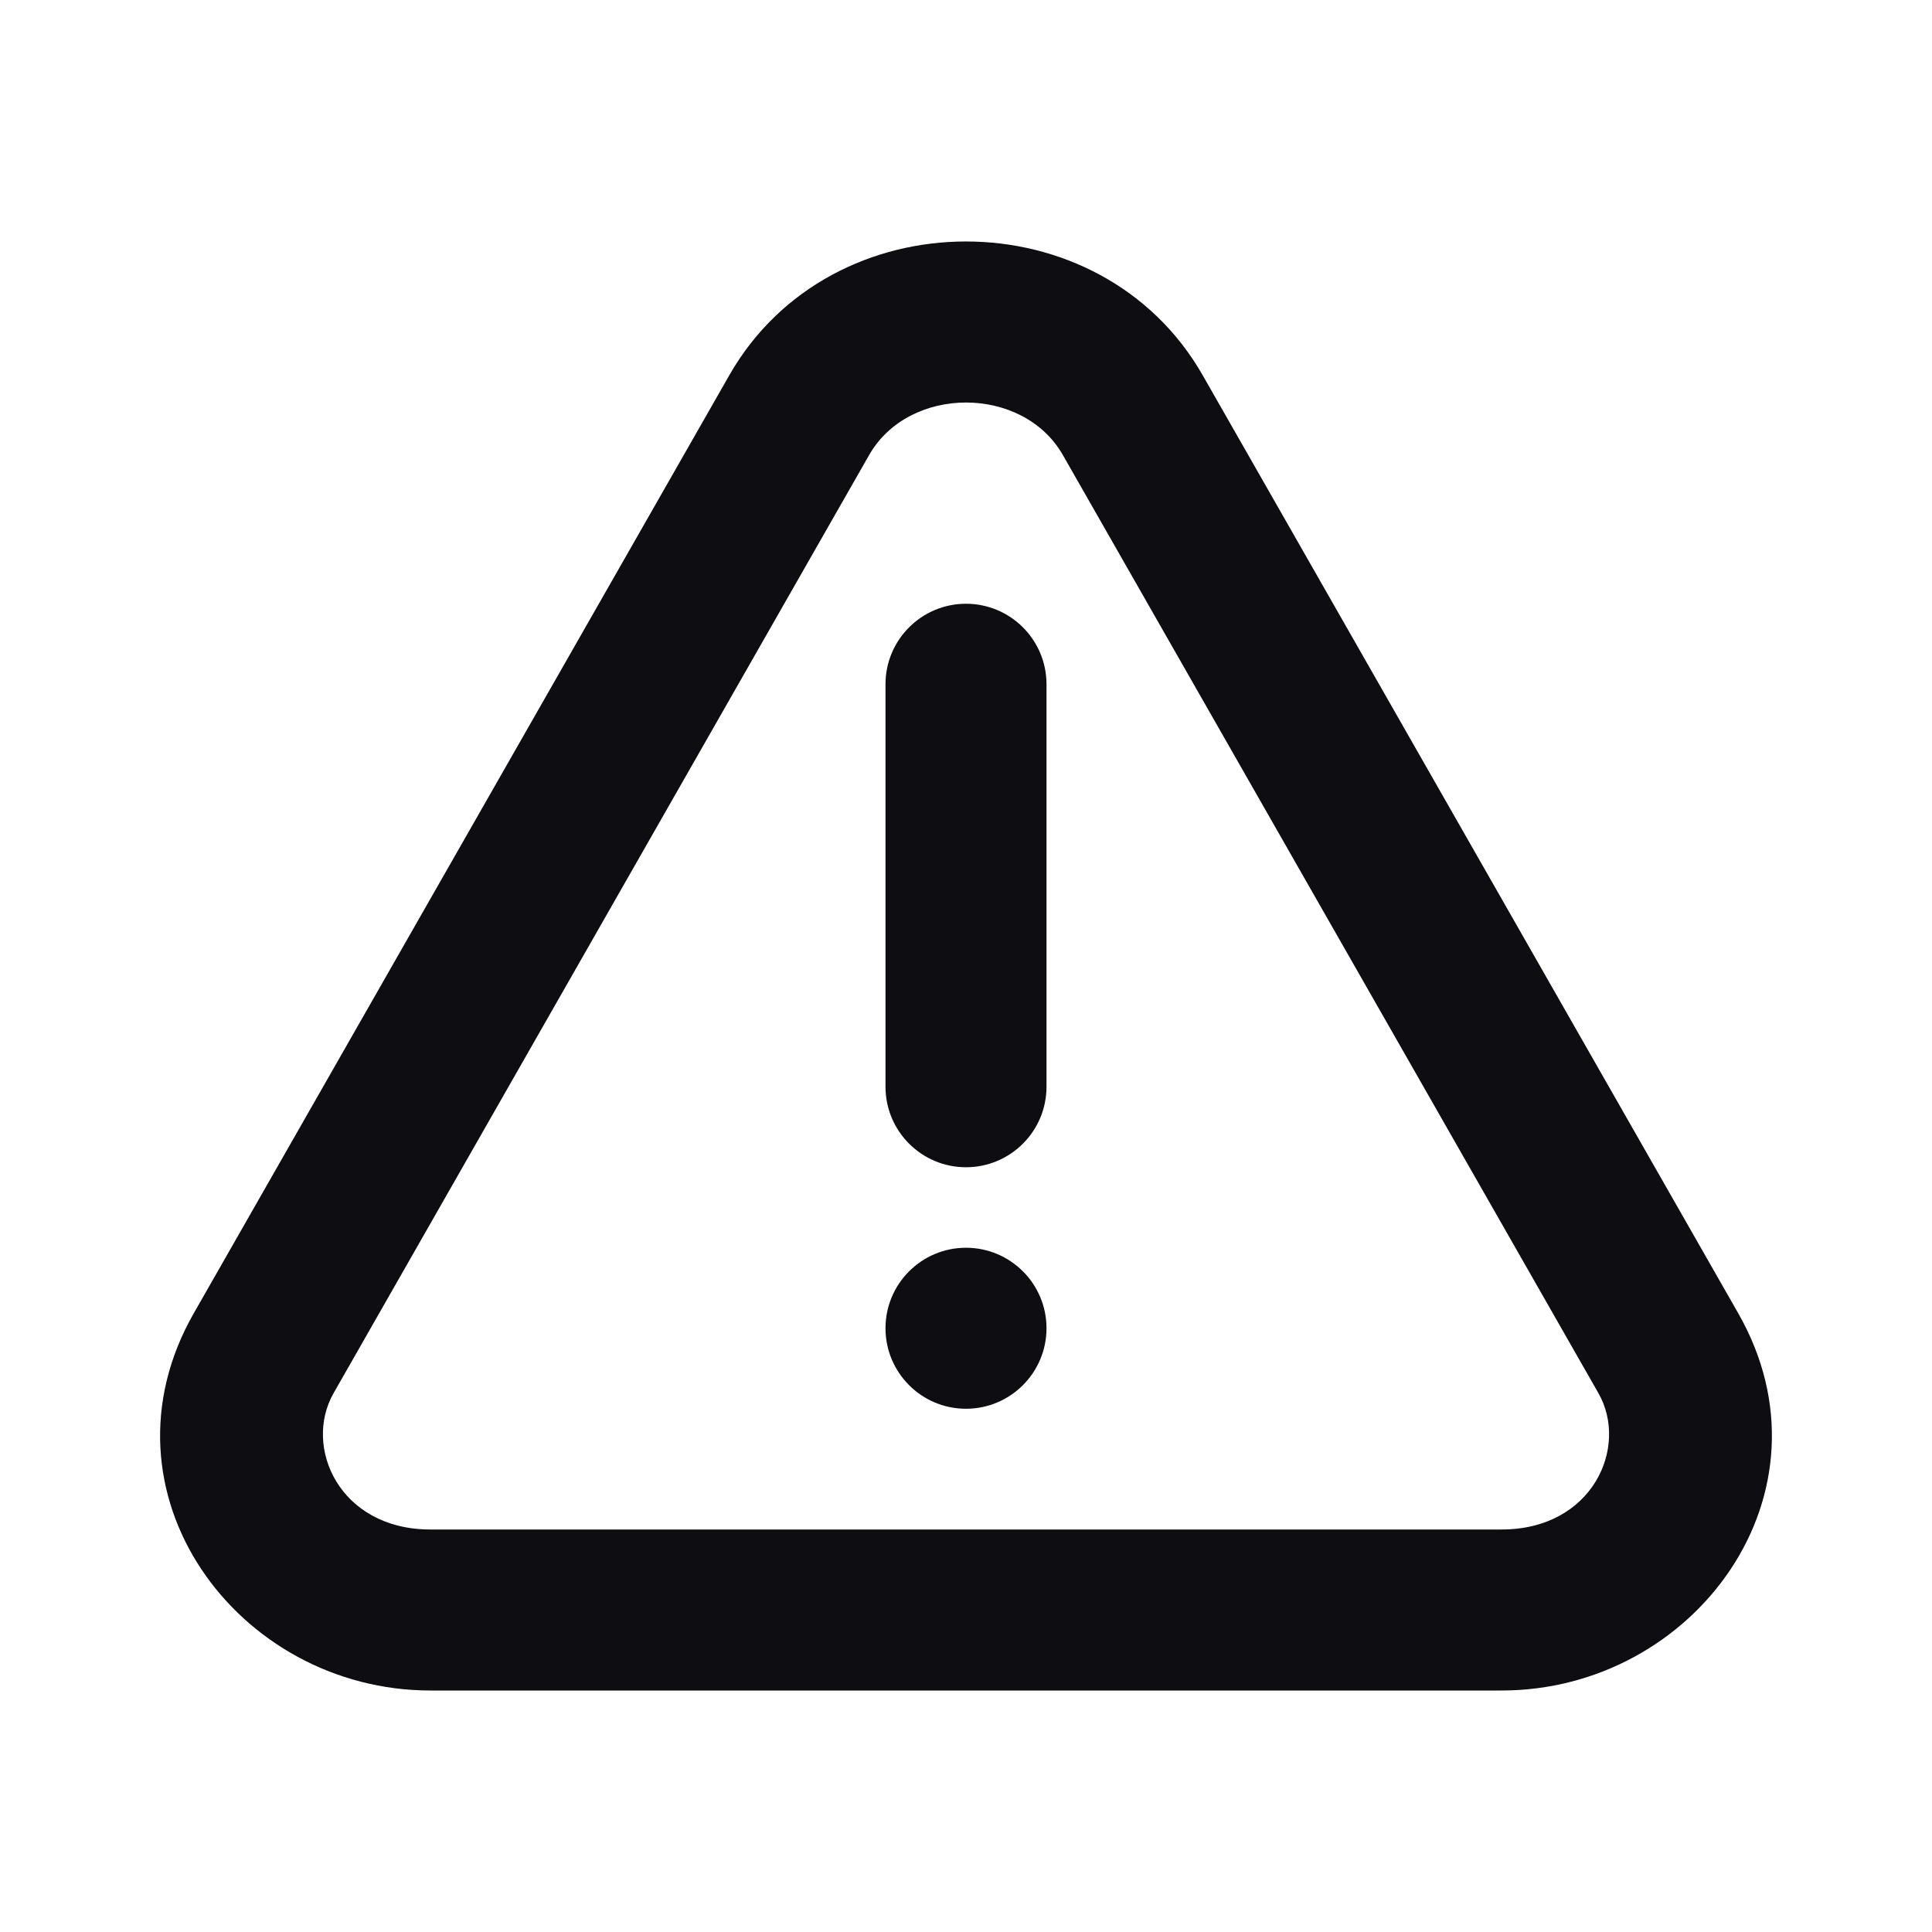 <svg width="24" height="24" viewBox="0 0 24 24" fill="none" xmlns="http://www.w3.org/2000/svg">
<path fill-rule="evenodd" clip-rule="evenodd" d="M14.94 4.661C13.675 2.446 10.325 2.446 9.06 4.661L2.407 16.314C1.136 18.541 2.947 21 5.347 21H18.653C21.053 21 22.864 18.541 21.593 16.314L14.94 4.661ZM10.797 5.652C11.294 4.783 12.706 4.783 13.203 5.652L19.856 17.306C20.237 17.973 19.786 19 18.653 19H5.347C4.214 19 3.763 17.973 4.144 17.306L10.797 5.652ZM13 8.5C13 7.948 12.552 7.5 12 7.5C11.448 7.5 11 7.948 11 8.5V13.5C11 14.052 11.448 14.5 12 14.5C12.552 14.5 13 14.052 13 13.5V8.5ZM12 17.5C12.552 17.5 13 17.052 13 16.5C13 15.948 12.552 15.5 12 15.5C11.448 15.5 11 15.948 11 16.5C11 17.052 11.448 17.5 12 17.5Z" fill="#0D0D12"/>
</svg>
